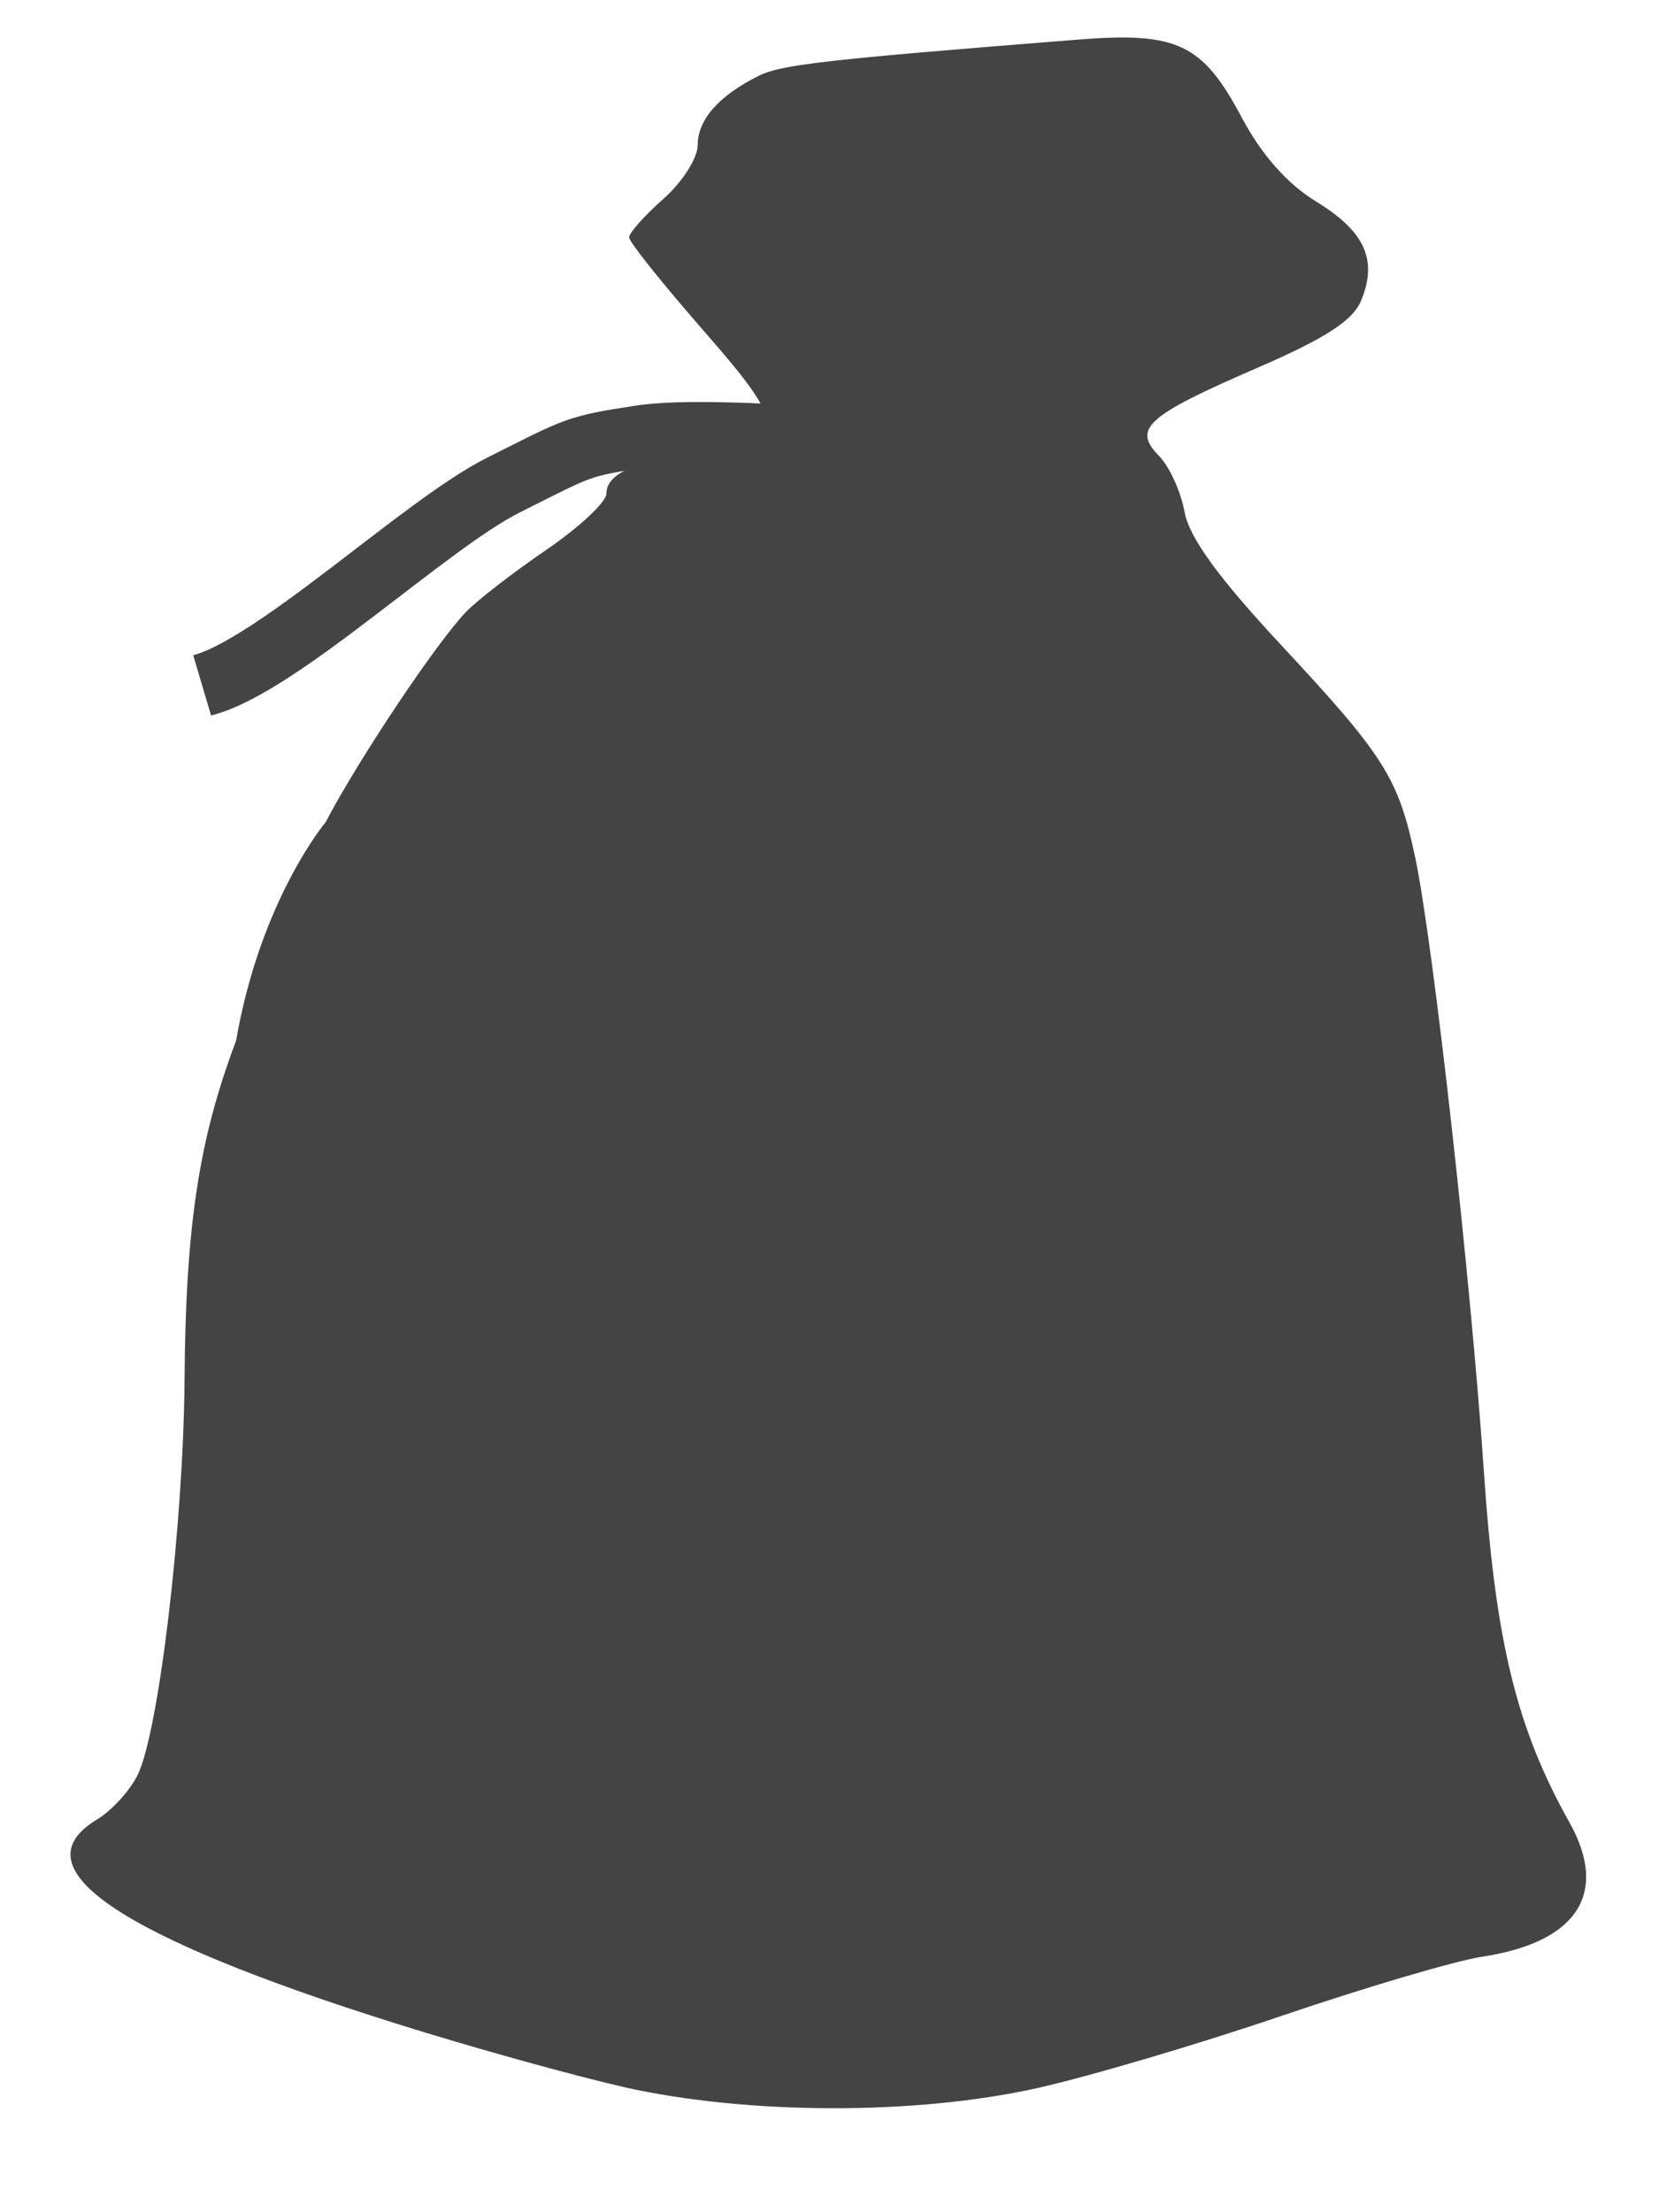 <?xml version="1.0" encoding="UTF-8" standalone="no"?>
<!-- Created with Inkscape (http://www.inkscape.org/) -->

<svg
   xmlns:dc="http://purl.org/dc/elements/1.1/"
   xmlns:cc="http://creativecommons.org/ns#"
   xmlns:rdf="http://www.w3.org/1999/02/22-rdf-syntax-ns#"
   xmlns:svg="http://www.w3.org/2000/svg"
   xmlns="http://www.w3.org/2000/svg"
   xmlns:sodipodi="http://sodipodi.sourceforge.net/DTD/sodipodi-0.dtd"
   xmlns:inkscape="http://www.inkscape.org/namespaces/inkscape"
   version="1.1"
   width="24"
   height="32"
   id="svg2"
   inkscape:version="0.91 r13725"
   sodipodi:docname="bag.svg">
  <sodipodi:namedview
     pagecolor="#ffffff"
     bordercolor="#666666"
     borderopacity="1"
     objecttolerance="10"
     gridtolerance="10"
     guidetolerance="10"
     inkscape:pageopacity="0"
     inkscape:pageshadow="2"
     inkscape:window-width="640"
     inkscape:window-height="480"
     id="namedview4206"
     showgrid="false"
     inkscape:zoom="18.34375"
     inkscape:cx="12"
     inkscape:cy="22.541738"
     inkscape:current-layer="g4472" />
  <defs
     id="defs4" />
  <g
     transform="translate(0,-1020.362)"
     id="layer1"
     style="display:inline">
    <g
       transform="matrix(1.642,0,0,1.514,-15.095,-532.873)"
       id="g4472">
      <path
         d="m 14.687,1045.854 c -0.442,-0.108 -1.347,-0.381 -2.011,-0.608 -2.447,-0.835 -3.329,-1.488 -2.63,-1.946 0.13,-0.085 0.291,-0.276 0.359,-0.425 0.187,-0.41 0.404,-2.393 0.414,-3.775 0.01,-1.474 0.126,-2.299 0.454,-3.242 0.216,-1.35 0.788,-2.086 0.788,-2.086 0.293,-0.607 0.98,-1.722 1.241,-2.014 0.098,-0.11 0.415,-0.376 0.706,-0.591 0.29,-0.215 0.528,-0.457 0.528,-0.536 0,-0.191 0.251,-0.312 0.821,-0.395 0.781,-0.113 0.785,-0.233 0.038,-1.158 -0.362,-0.449 -0.659,-0.851 -0.659,-0.895 0,-0.044 0.136,-0.209 0.302,-0.368 0.166,-0.159 0.302,-0.39 0.302,-0.514 0,-0.242 0.185,-0.471 0.536,-0.661 0.198,-0.108 0.591,-0.156 2.817,-0.347 0.874,-0.075 1.095,0.04 1.441,0.746 0.173,0.354 0.402,0.635 0.654,0.801 0.43,0.285 0.545,0.558 0.397,0.947 -0.072,0.19 -0.316,0.361 -0.912,0.641 -0.978,0.459 -1.105,0.582 -0.87,0.841 0.093,0.103 0.194,0.344 0.226,0.535 0.04,0.243 0.295,0.626 0.848,1.27 0.913,1.063 1.035,1.272 1.183,2.026 0.159,0.811 0.491,4.031 0.607,5.882 0.101,1.615 0.287,2.444 0.753,3.344 0.35,0.677 0.07,1.146 -0.77,1.284 -0.233,0.038 -1.029,0.293 -1.769,0.566 -0.74,0.273 -1.712,0.584 -2.162,0.692 -1.073,0.257 -2.545,0.252 -3.633,-0.013 z"
         id="path3801"
         style="fill:#444444;display:inline;fill-opacity:1" />
      <path
         d="m 16.992,1030.149 c 0,0 -1.582,-0.16 -2.151,-0.064 -0.569,0.096 -0.534,0.095 -1.217,0.467 -0.684,0.372 -1.998,1.733 -2.65,1.911"
         id="path3828"
         style="fill:none;stroke:#444444;stroke-width:0.597;stroke-linecap:butt;stroke-linejoin:miter;stroke-miterlimit:4;stroke-opacity:1;stroke-dasharray:none;marker-start:none" />
    </g>
  </g>
</svg>
